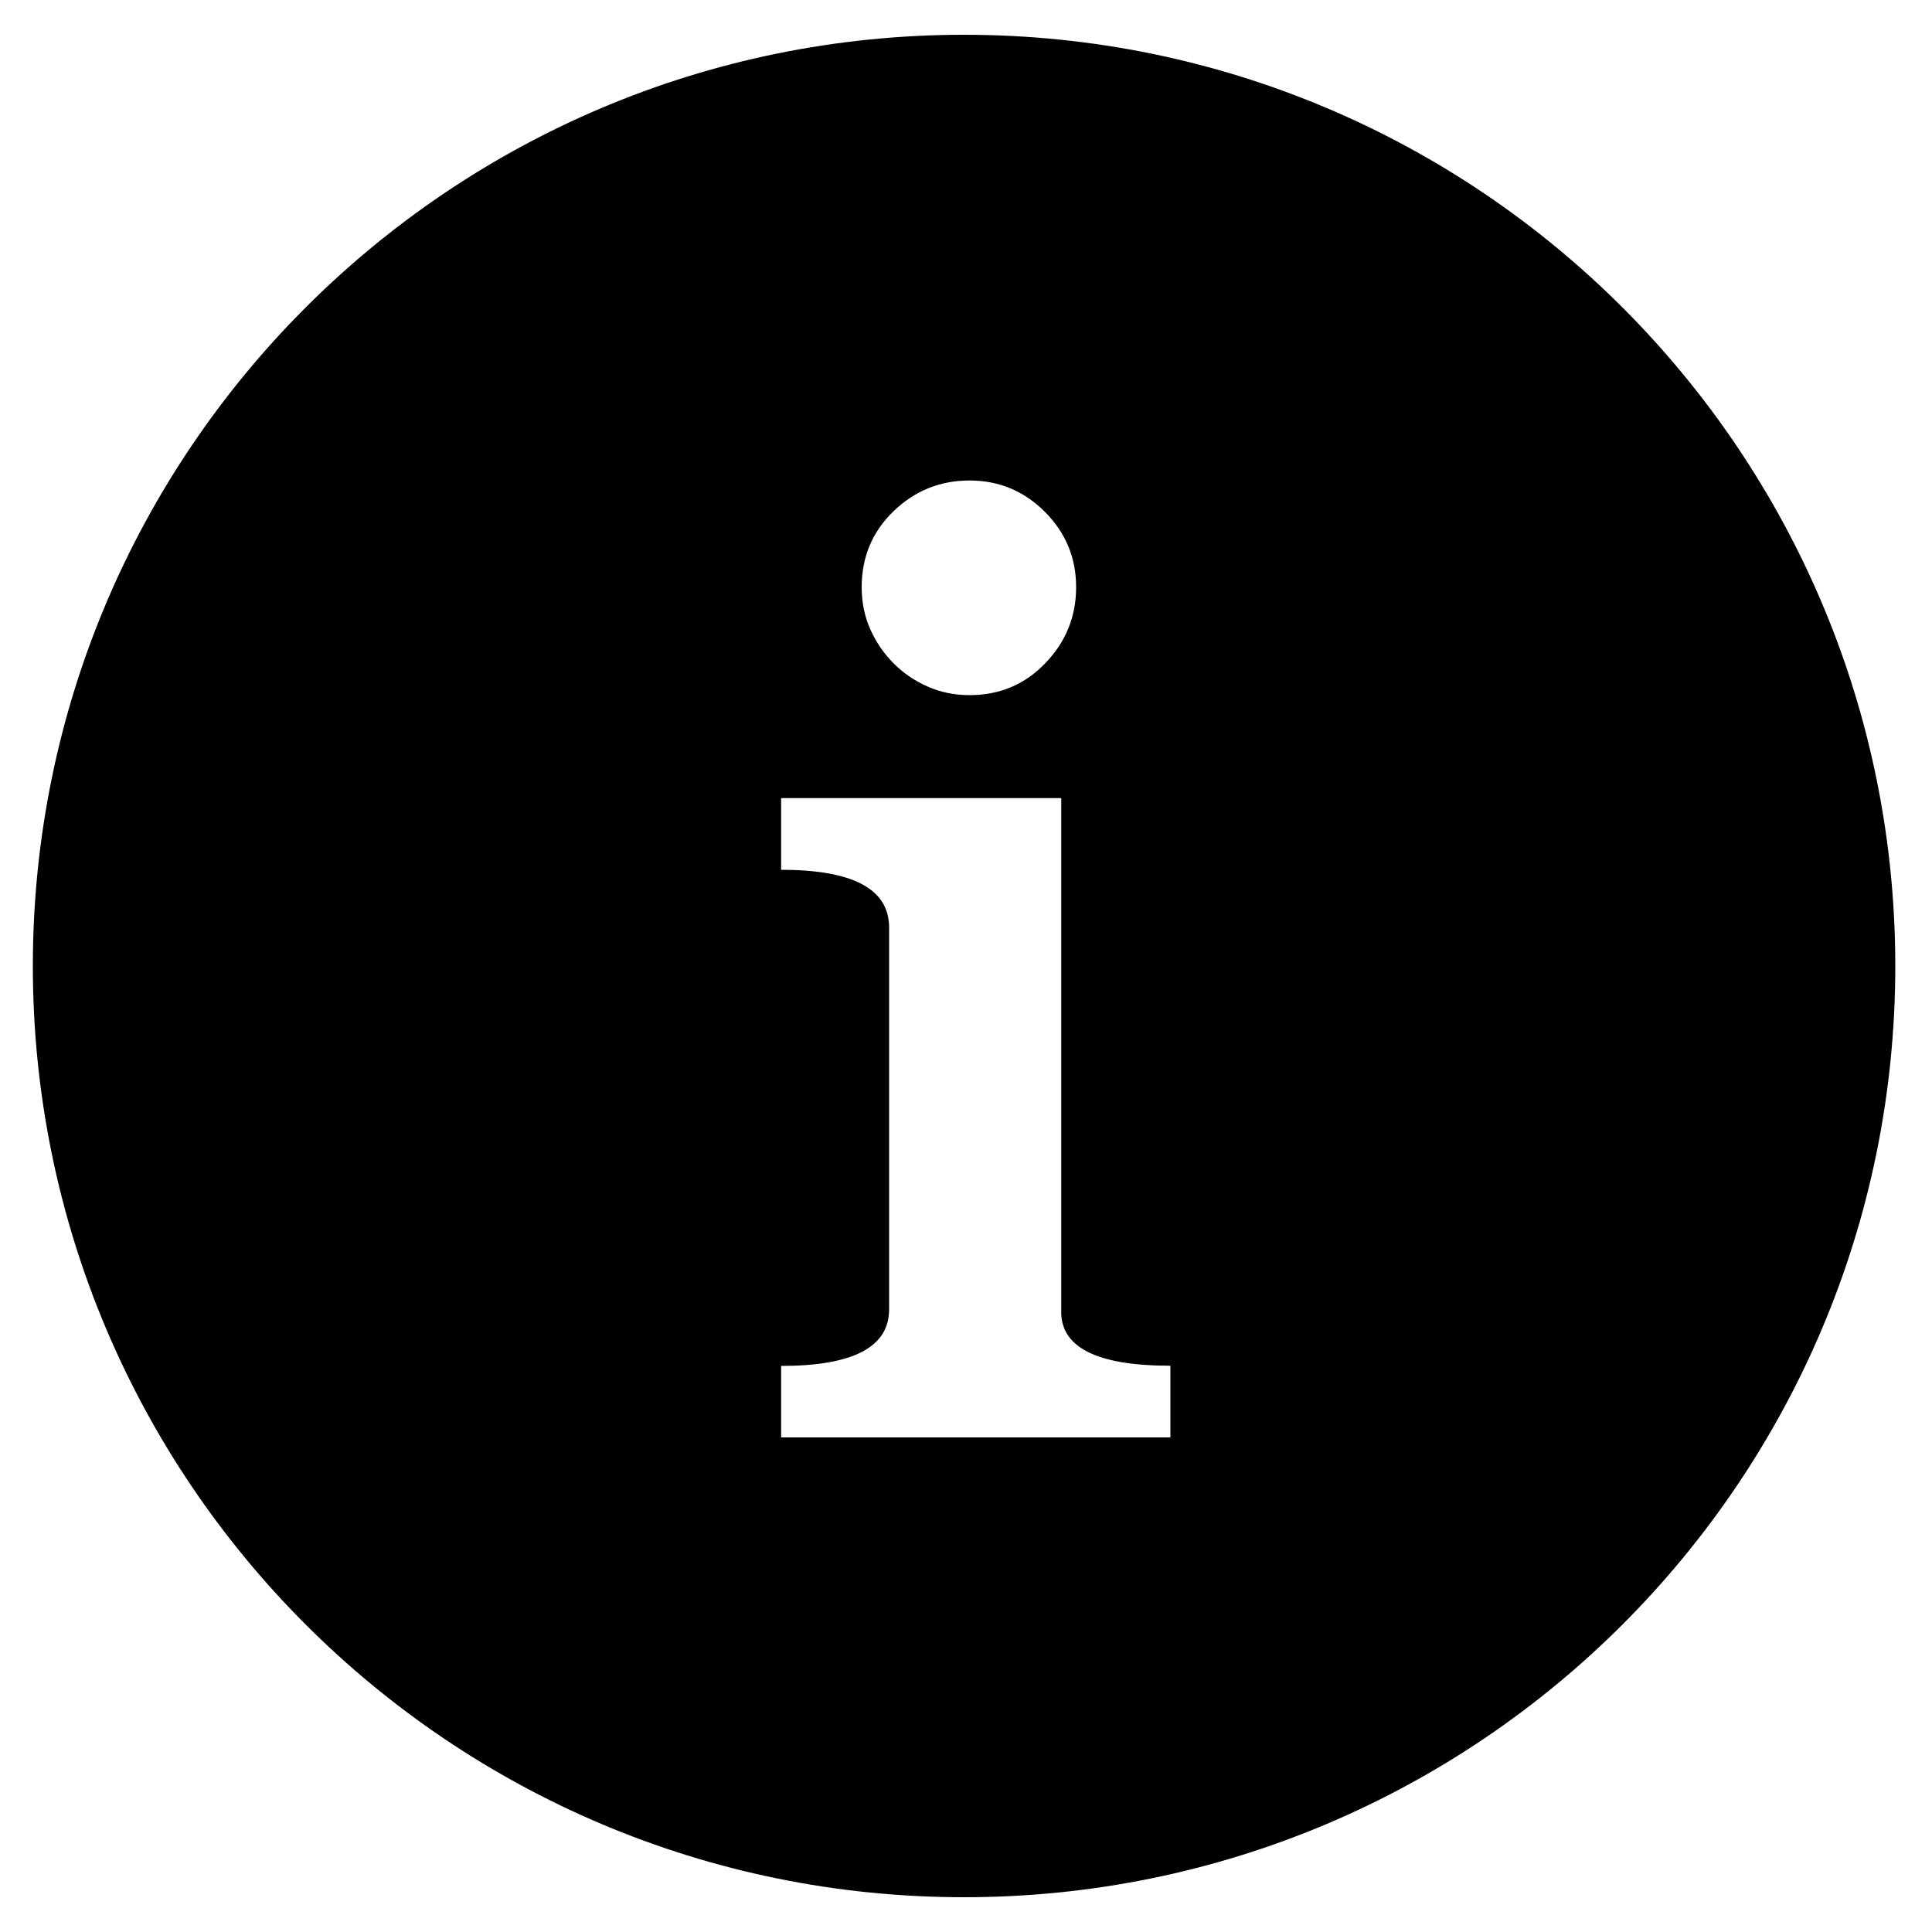 <?xml version="1.0" encoding="utf-8"?>
<!-- Generator: Adobe Illustrator 21.0.2, SVG Export Plug-In . SVG Version: 6.00 Build 0)  -->
<svg version="1.1" id="Layer_1" xmlns="http://www.w3.org/2000/svg" xmlns:xlink="http://www.w3.org/1999/xlink" x="0px" y="0px"
	 viewBox="0 0 1000 1000" enable-background="new 0 0 1000 1000" xml:space="preserve">
<g>
	<path d="M499,18C232.8,18,17,233.8,17,500s215.8,482,482,482s482-215.8,482-482S765.2,18,499,18z M462.5,264.6
		c11-10.6,24.1-15.9,39.3-15.9c15.2,0,28.2,5.4,39,16.2c10.8,10.8,16.2,23.8,16.2,39c0,15.2-5.3,28.3-15.9,39.3
		c-10.6,11.1-23.7,16.6-39.3,16.6c-7.8,0-15.1-1.5-21.8-4.5c-6.7-3-12.6-7-17.5-12c-5-5-9-10.8-12-17.5c-3-6.7-4.5-14-4.5-21.8
		C446,288.3,451.5,275.2,462.5,264.6z M605.8,744H404.3v-37c37.3,0,55.9-9.8,55.9-29.2V480.1c0-19.9-18.6-29.9-55.9-29.9v-37.1h145
		v264.6c-0.9,19.5,18,29.2,56.5,29.2V744z"/>
</g>
</svg>
